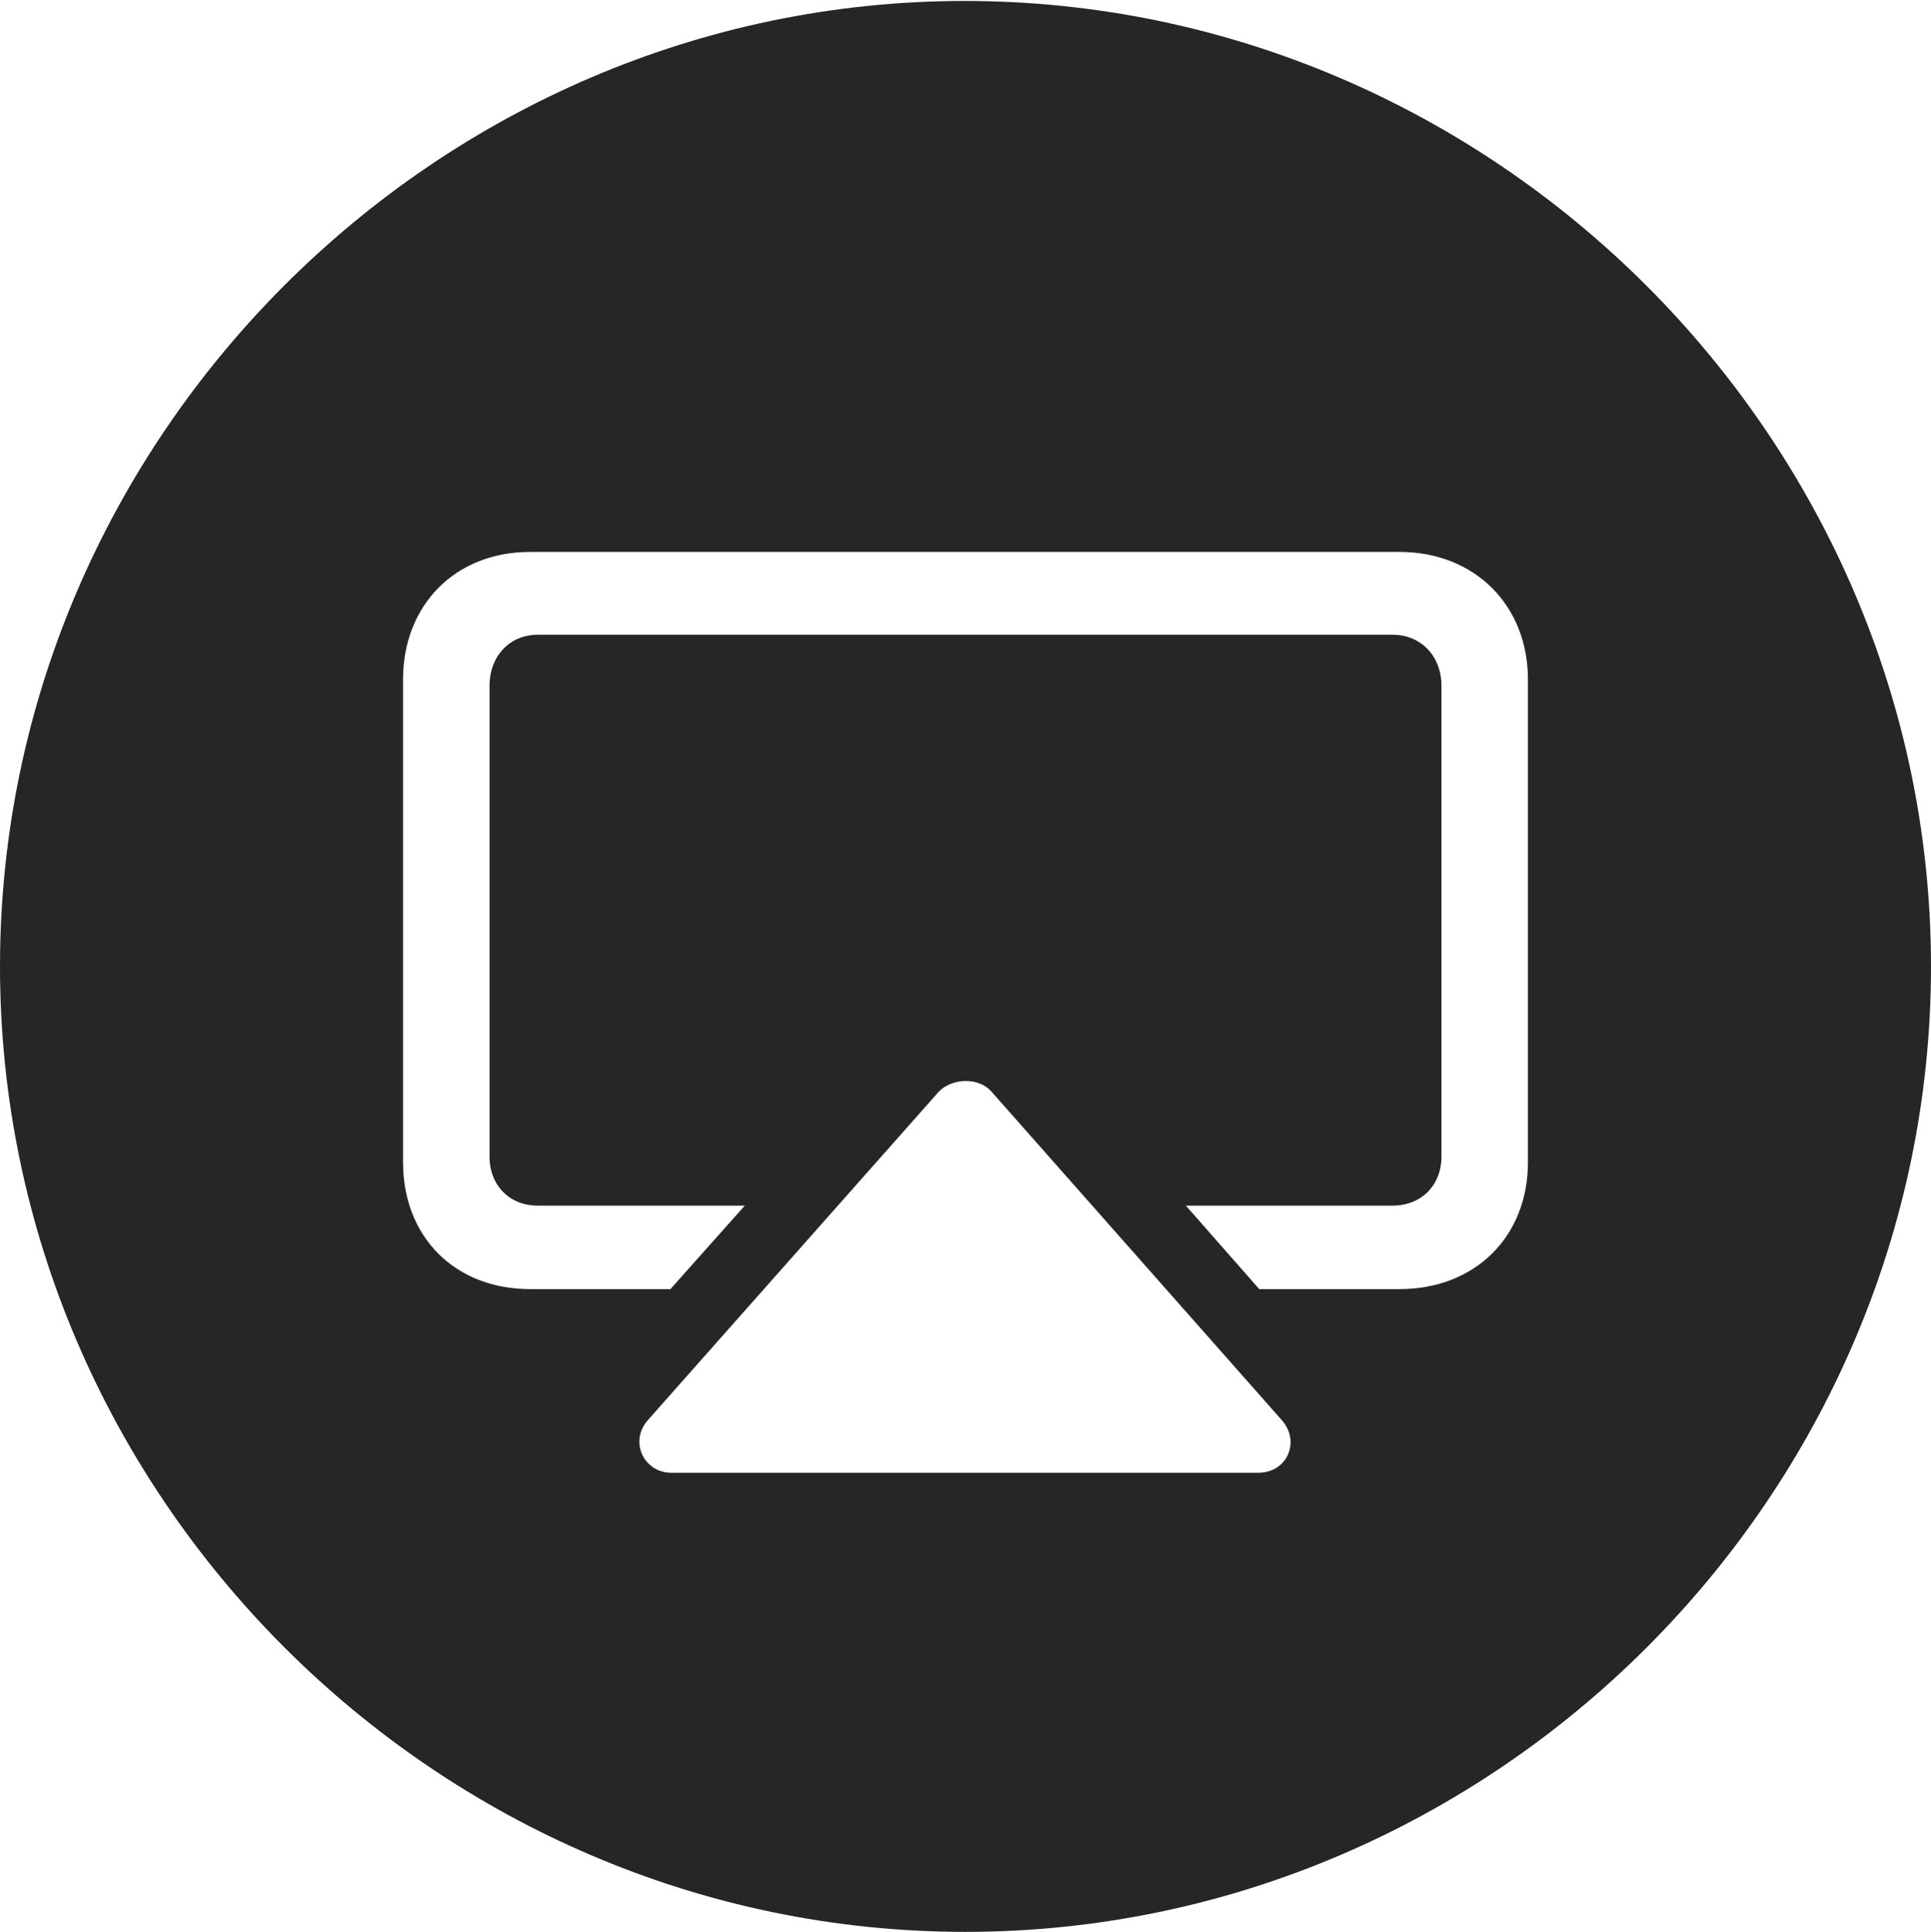 <?xml version="1.0" encoding="UTF-8"?>
<!--Generator: Apple Native CoreSVG 232.5-->
<!DOCTYPE svg
PUBLIC "-//W3C//DTD SVG 1.1//EN"
       "http://www.w3.org/Graphics/SVG/1.1/DTD/svg11.dtd">
<svg version="1.1" xmlns="http://www.w3.org/2000/svg" xmlns:xlink="http://www.w3.org/1999/xlink" width="97.96" height="97.993">
 <g>
  <rect height="97.993" opacity="0" width="97.96" x="0" y="0"/>
  <path d="M97.96 49.021C97.96 75.858 75.825 97.993 48.972 97.993C22.169 97.993 0 75.858 0 49.021C0 22.217 22.135 0.049 48.938 0.049C75.791 0.049 97.96 22.217 97.96 49.021ZM47.625 55.375L32.862 72.039C31.906 73.126 32.664 74.706 34.06 74.706L63.833 74.706C65.296 74.706 65.986 73.126 65.03 72.039L50.301 55.375C49.678 54.654 48.334 54.654 47.625 55.375ZM26.891 27.996C23.085 27.996 20.446 30.699 20.446 34.467L20.446 58.951C20.446 62.753 23.085 65.389 26.891 65.389L34.011 65.389L37.783 61.155L27.28 61.155C25.855 61.155 24.834 60.136 24.834 58.663L24.834 34.789C24.834 33.282 25.855 32.196 27.28 32.196L70.646 32.196C72.089 32.196 73.126 33.282 73.126 34.789L73.126 58.663C73.126 60.136 72.089 61.155 70.646 61.155L60.161 61.155L63.881 65.389L71.001 65.389C74.807 65.389 77.513 62.753 77.513 58.951L77.513 34.467C77.513 30.699 74.807 27.996 71.001 27.996Z" fill="#000000" fill-opacity="0.85"/>
 </g>
</svg>

